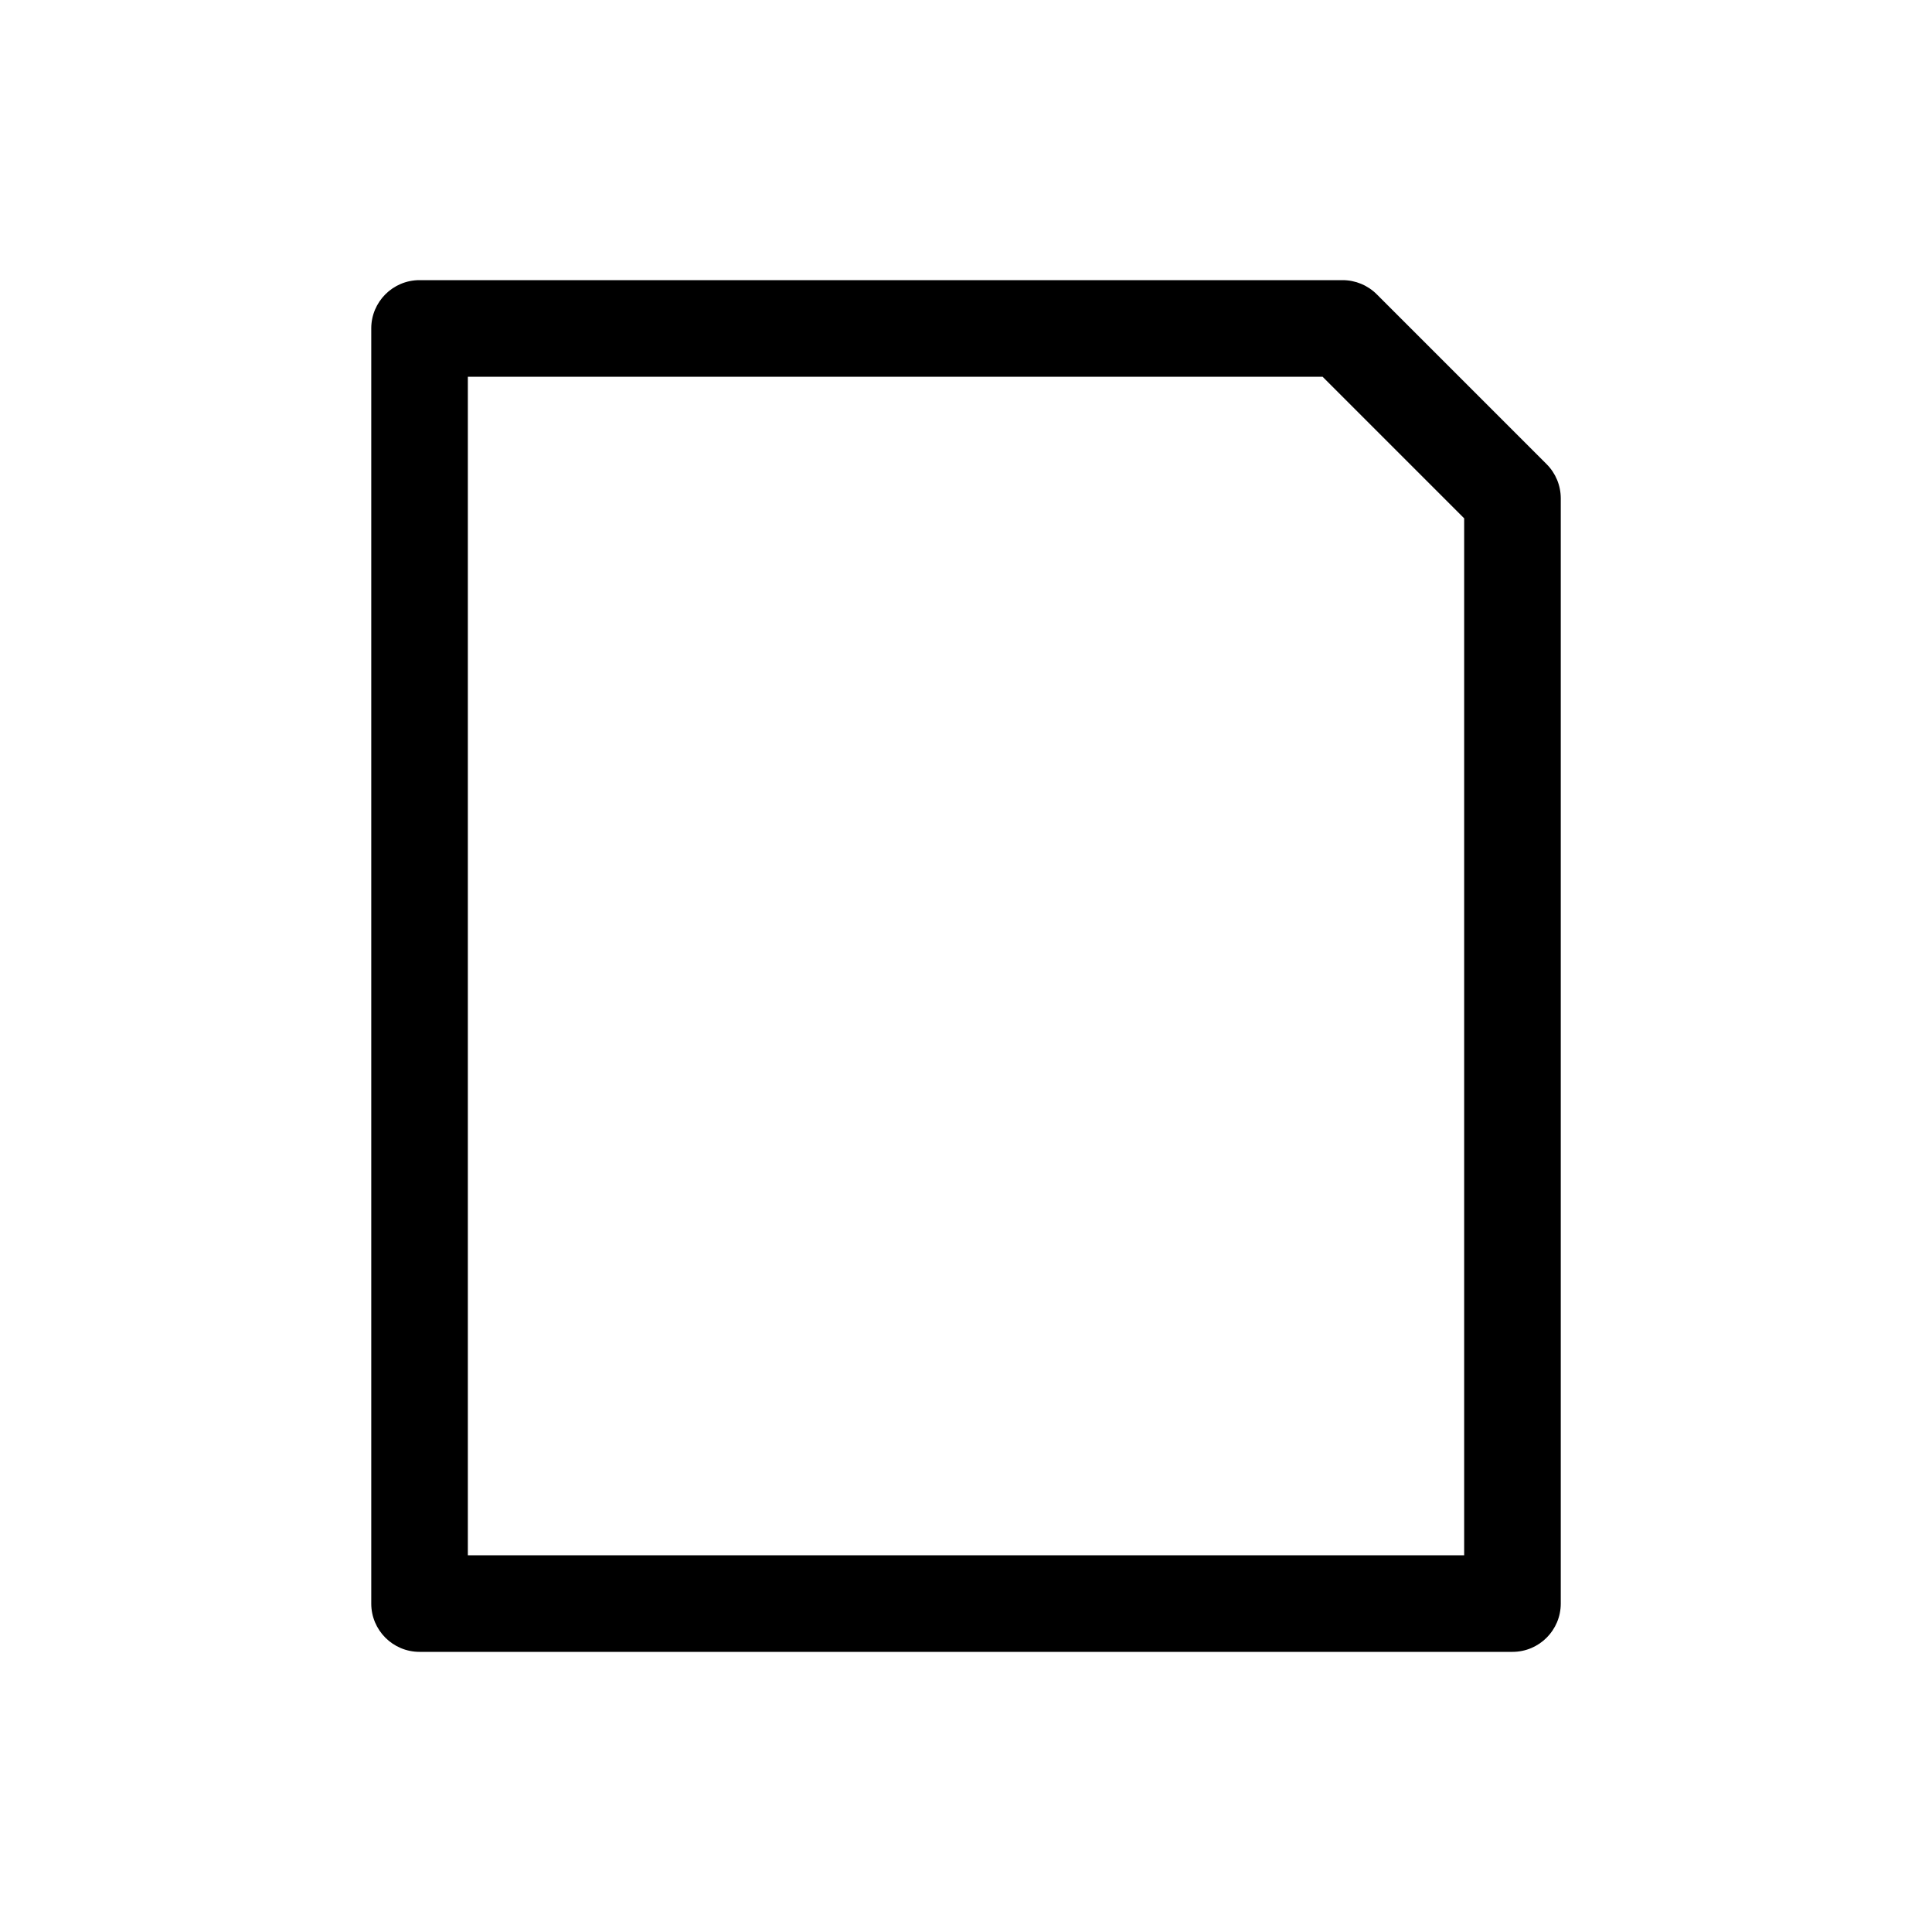 <?xml version="1.0" encoding="UTF-8"?>
<svg id="c" data-name="レイヤー 4" xmlns="http://www.w3.org/2000/svg" viewBox="0 0 1000 1000">
  <path d="M782.84,855H217.16c-13.81,0-25-11.19-25-25V170c0-13.81,11.19-25,25-25h477.76c6.63,0,12.99,2.63,17.68,7.32l87.93,87.93c4.69,4.69,7.32,11.05,7.32,17.68v572.07c0,13.81-11.19,25-25,25ZM242.16,805h515.69V268.28l-73.28-73.28H242.16v610Z"/>
</svg>